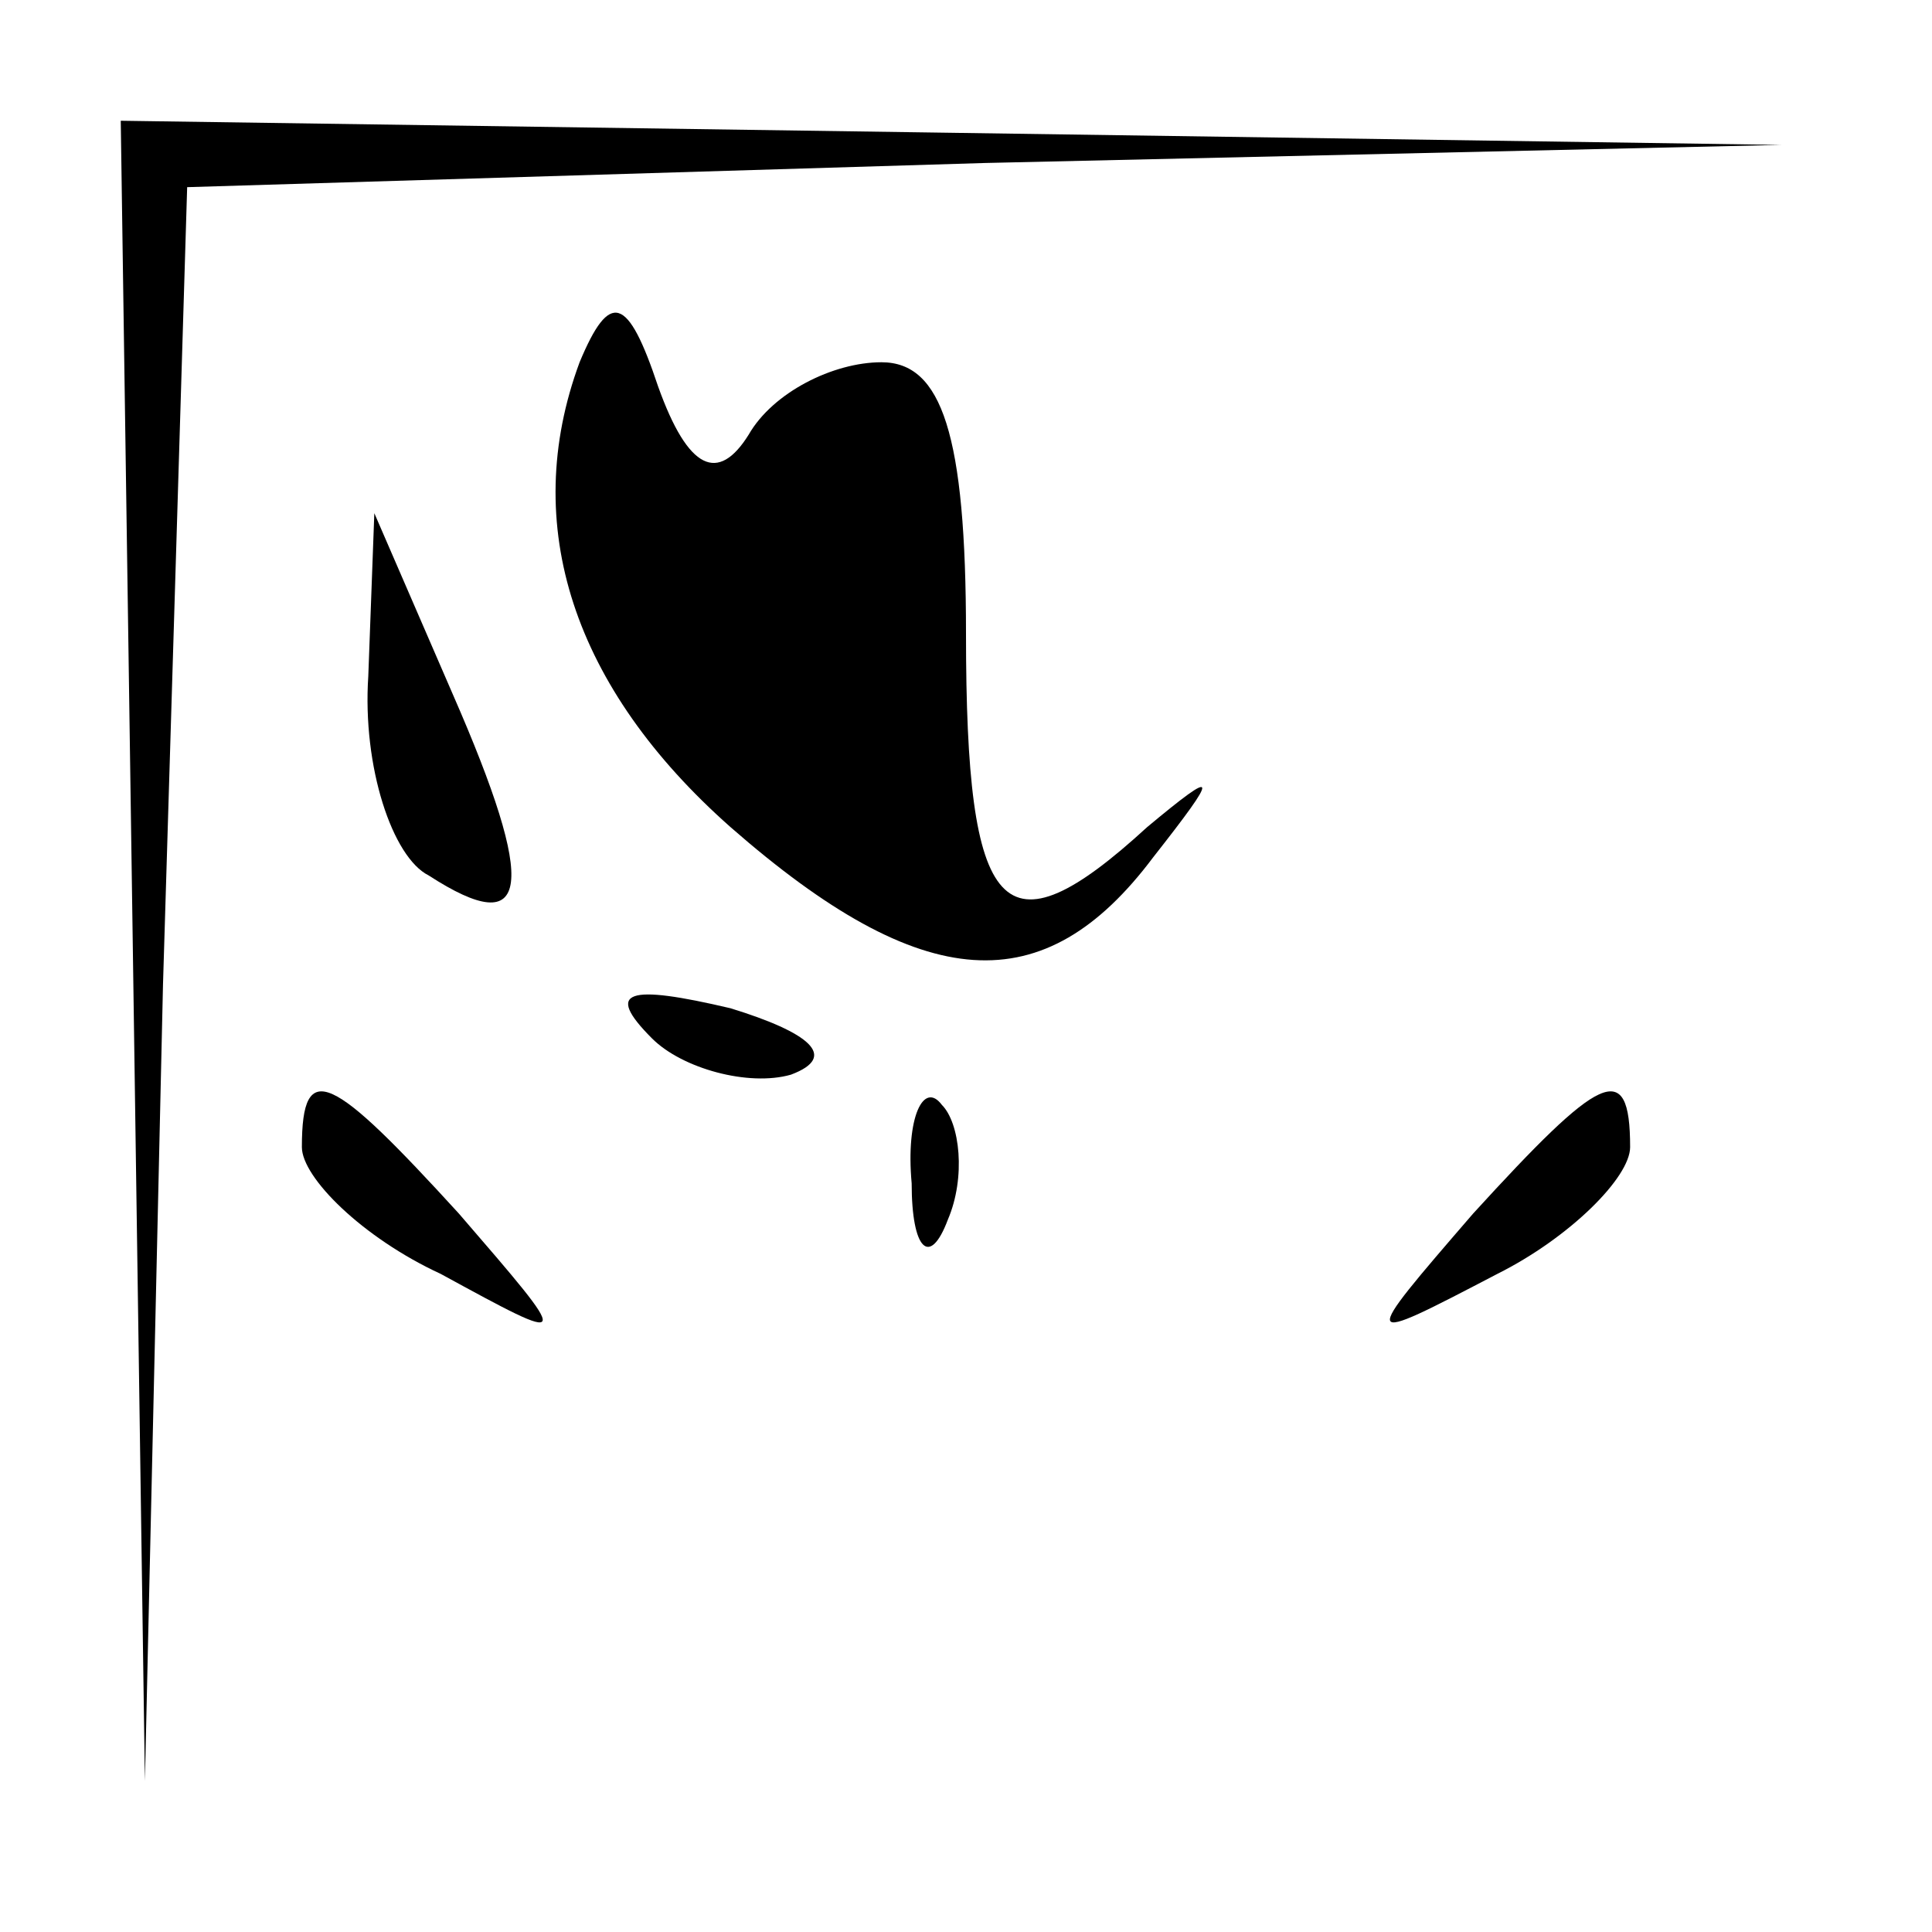 <?xml version="1.0" standalone="no"?>
<!DOCTYPE svg PUBLIC "-//W3C//DTD SVG 20010904//EN"
 "http://www.w3.org/TR/2001/REC-SVG-20010904/DTD/svg10.dtd">
<svg version="1.0" xmlns="http://www.w3.org/2000/svg"
 width="32pt" height="32pt" viewBox="0 0 32 32"
 preserveAspectRatio="xMidYMid meet">
<g transform="translate(0,32) scale(0.1,-0.1)"
fill="#000000" stroke="none">
<path fill="#000000" stroke="none" d="M22 163 l2 -138 3 132 4 132 132 4 132
3 -137 2 -138 2 2 -137z"/>
<path fill="#000000" stroke="none" d="M96 260 c-10 -27 -1 -54 25 -77 32 -28
52 -29 70 -5 11 14 11 15 -1 5 -24 -22 -30 -15 -30 32 0 33 -4 45 -14 45 -8 0
-18 -5 -22 -12 -5 -8 -10 -6 -15 8 -5 15 -8 16 -13 4z"/>
<path fill="#000000" stroke="none" d="M61 208 c-1 -15 4 -30 10 -33 17 -11
18 -2 4 30 l-13 30 -1 -27z"/>
<path fill="#000000" stroke="none" d="M108 148 c5 -5 16 -8 23 -6 8 3 3 7
-10 11 -17 4 -21 3 -13 -5z"/>
<path fill="#000000" stroke="none" d="M50 130 c0 -5 10 -15 23 -21 22 -12 22
-12 3 10 -21 23 -26 26 -26 11z"/>
<path fill="#000000" stroke="none" d="M151 124 c0 -11 3 -14 6 -6 3 7 2 16
-1 19 -3 4 -6 -2 -5 -13z"/>
<path fill="#000000" stroke="none" d="M244 119 c-19 -22 -19 -22 4 -10 12 6
22 16 22 21 0 15 -5 12 -26 -11z"/>
</g>
</svg>
